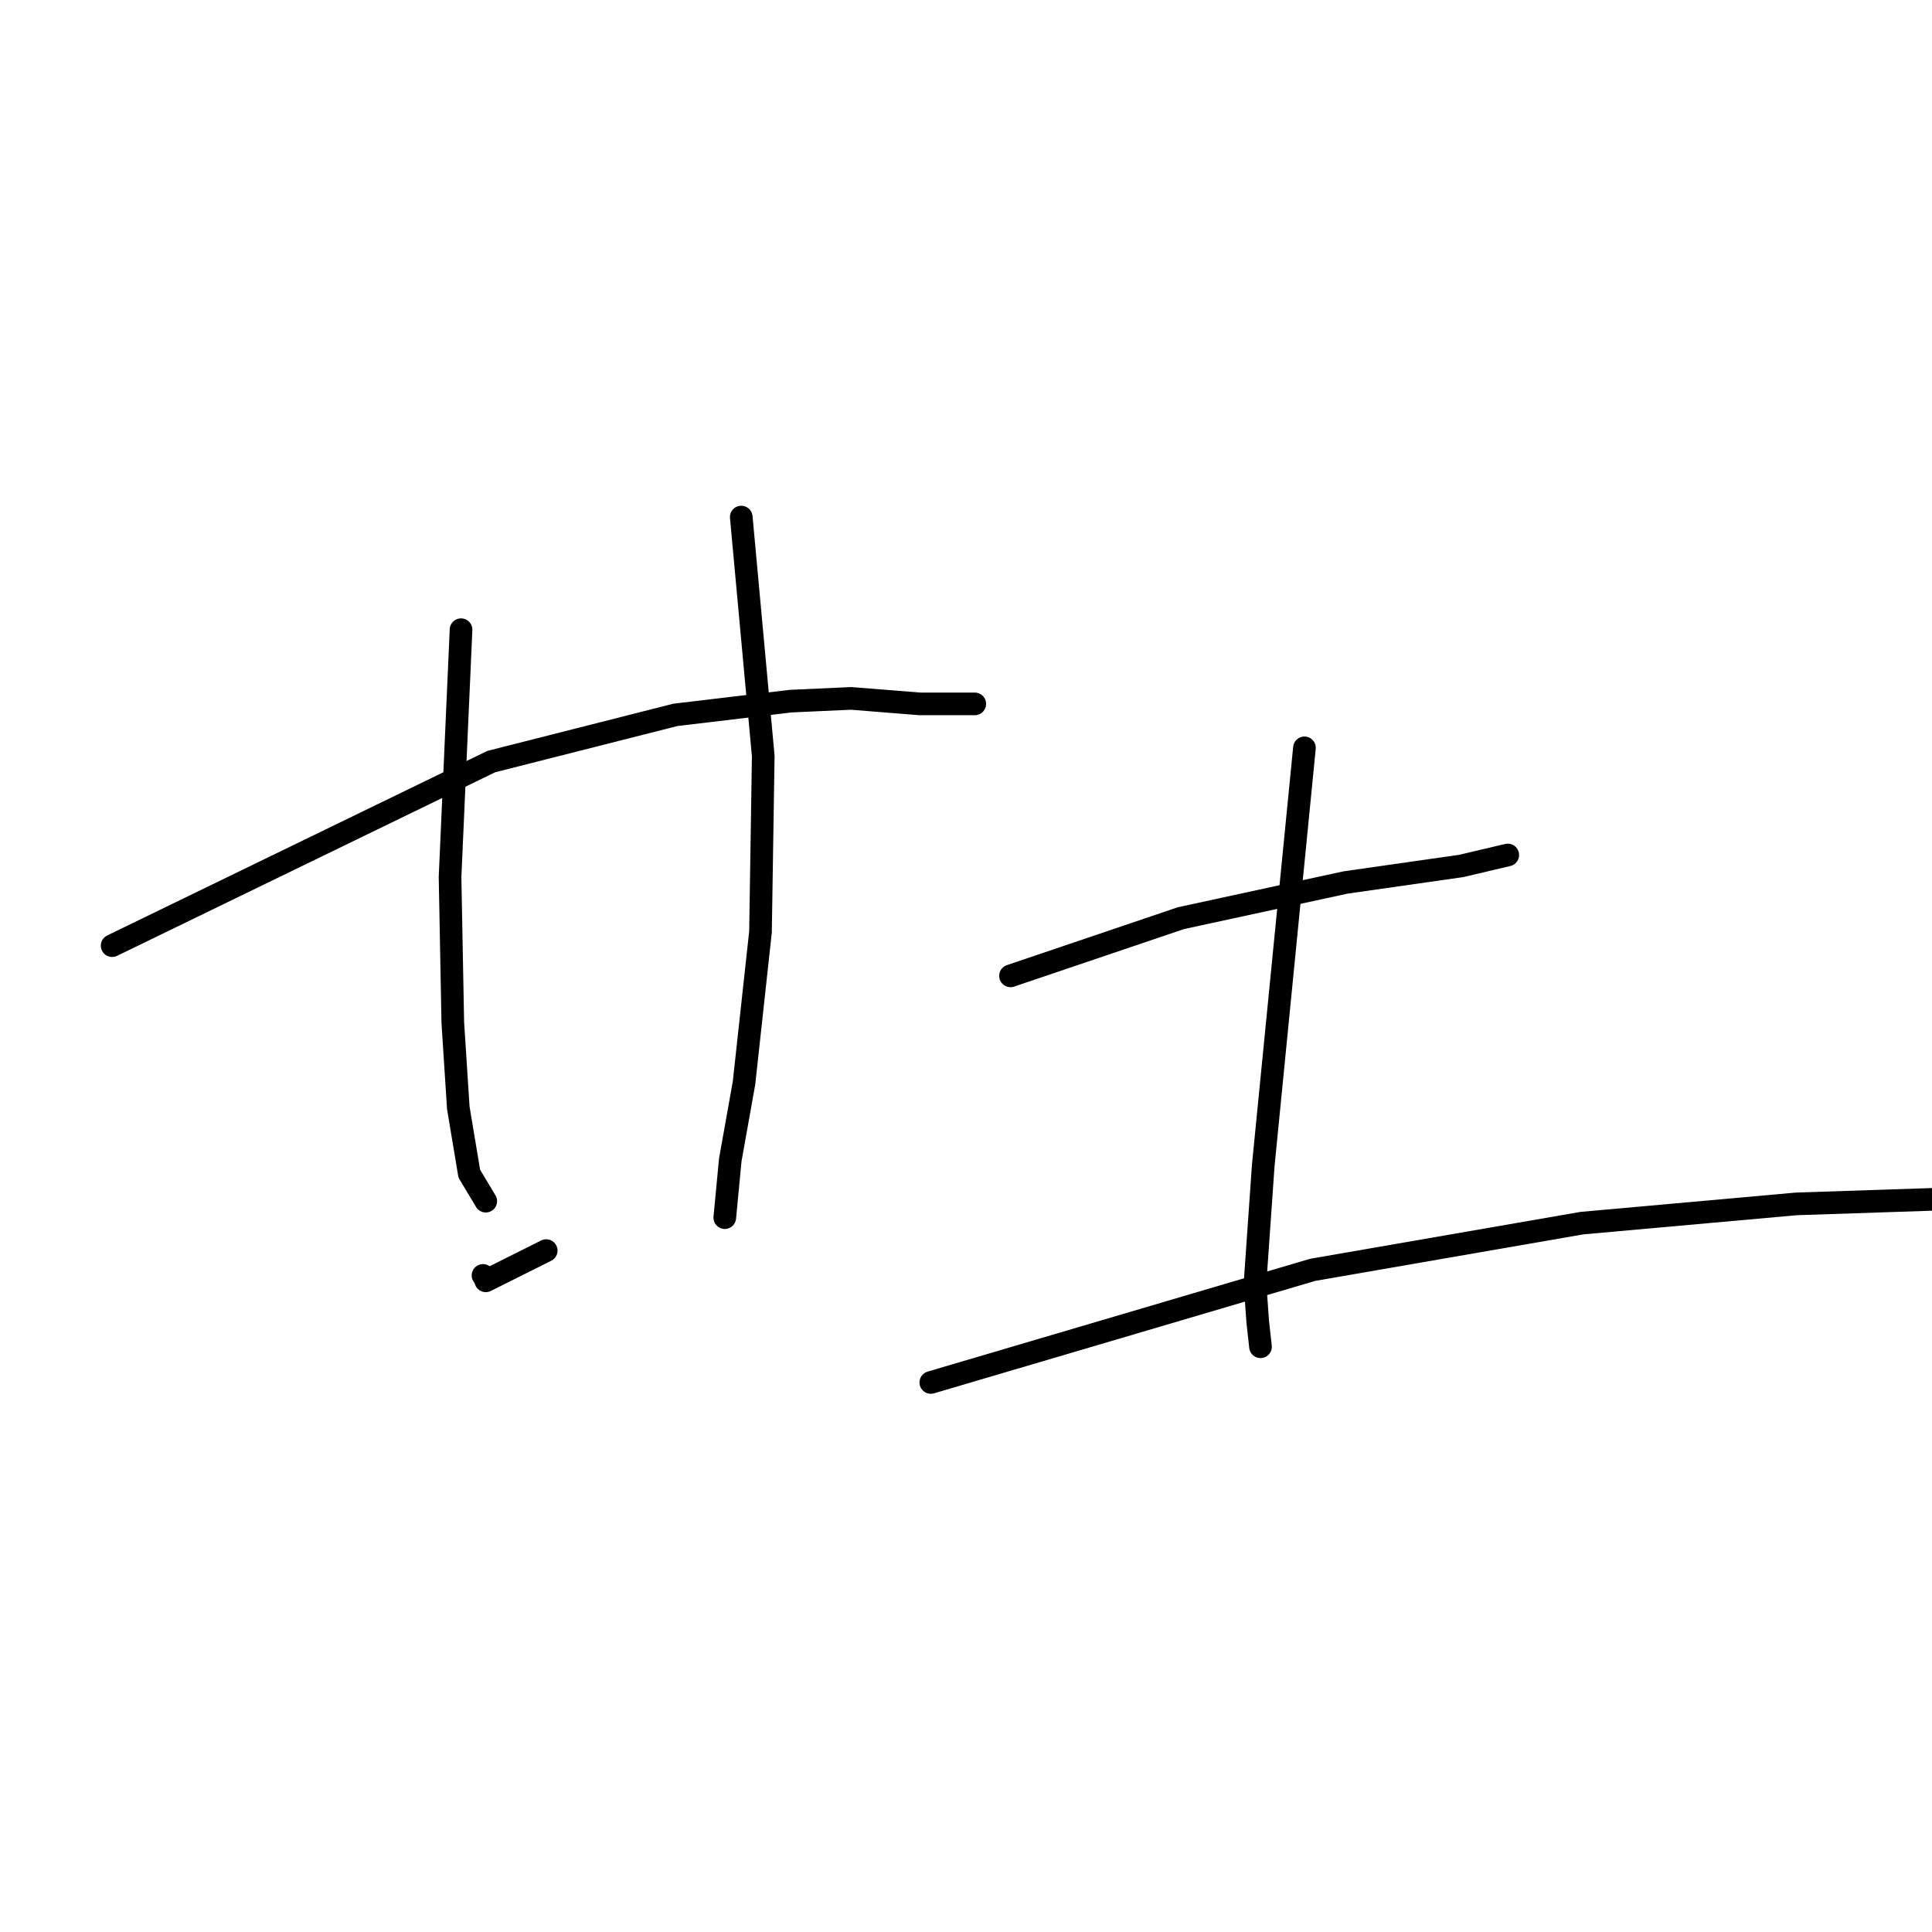 <?xml version="1.0" standalone="no"?>
    <svg width="256" height="256" xmlns="http://www.w3.org/2000/svg" version="1.1">
    <polyline stroke="black" stroke-width="3" stroke-linecap="round" fill="transparent" stroke-linejoin="round" points="14.859 125.304 65.095 100.914 89.485 94.725 104.774 92.905 112.783 92.541 121.883 93.269 129.164 93.269 129.164 93.269 " />
        <polyline stroke="black" stroke-width="3" stroke-linecap="round" fill="transparent" stroke-linejoin="round" points="61.09 83.44 59.634 116.203 59.998 135.497 60.726 146.782 62.183 155.518 64.367 159.159 64.367 159.159 " />
        <polyline stroke="black" stroke-width="3" stroke-linecap="round" fill="transparent" stroke-linejoin="round" points="98.221 68.515 101.134 100.186 100.77 123.484 98.585 143.505 96.765 153.698 96.037 161.343 96.037 161.343 " />
        <polyline stroke="black" stroke-width="3" stroke-linecap="round" fill="transparent" stroke-linejoin="round" points="64.367 169.715 72.375 165.711 " />
        <polyline stroke="black" stroke-width="3" stroke-linecap="round" fill="transparent" stroke-linejoin="round" points="64 169 64 169 " />
        <polyline stroke="black" stroke-width="3" stroke-linecap="round" fill="transparent" stroke-linejoin="round" points="133.896 129.308 156.466 121.664 178.308 116.931 193.597 114.747 199.786 113.291 199.786 113.291 " />
        <polyline stroke="black" stroke-width="3" stroke-linecap="round" fill="transparent" stroke-linejoin="round" points="172.847 99.094 167.387 154.426 166.295 170.079 166.659 175.176 167.023 178.452 167.023 178.452 " />
        <polyline stroke="black" stroke-width="3" stroke-linecap="round" fill="transparent" stroke-linejoin="round" points="123.339 183.184 173.94 168.259 209.614 162.071 238.009 159.523 259.85 158.795 259.85 158.795 " />
        </svg>